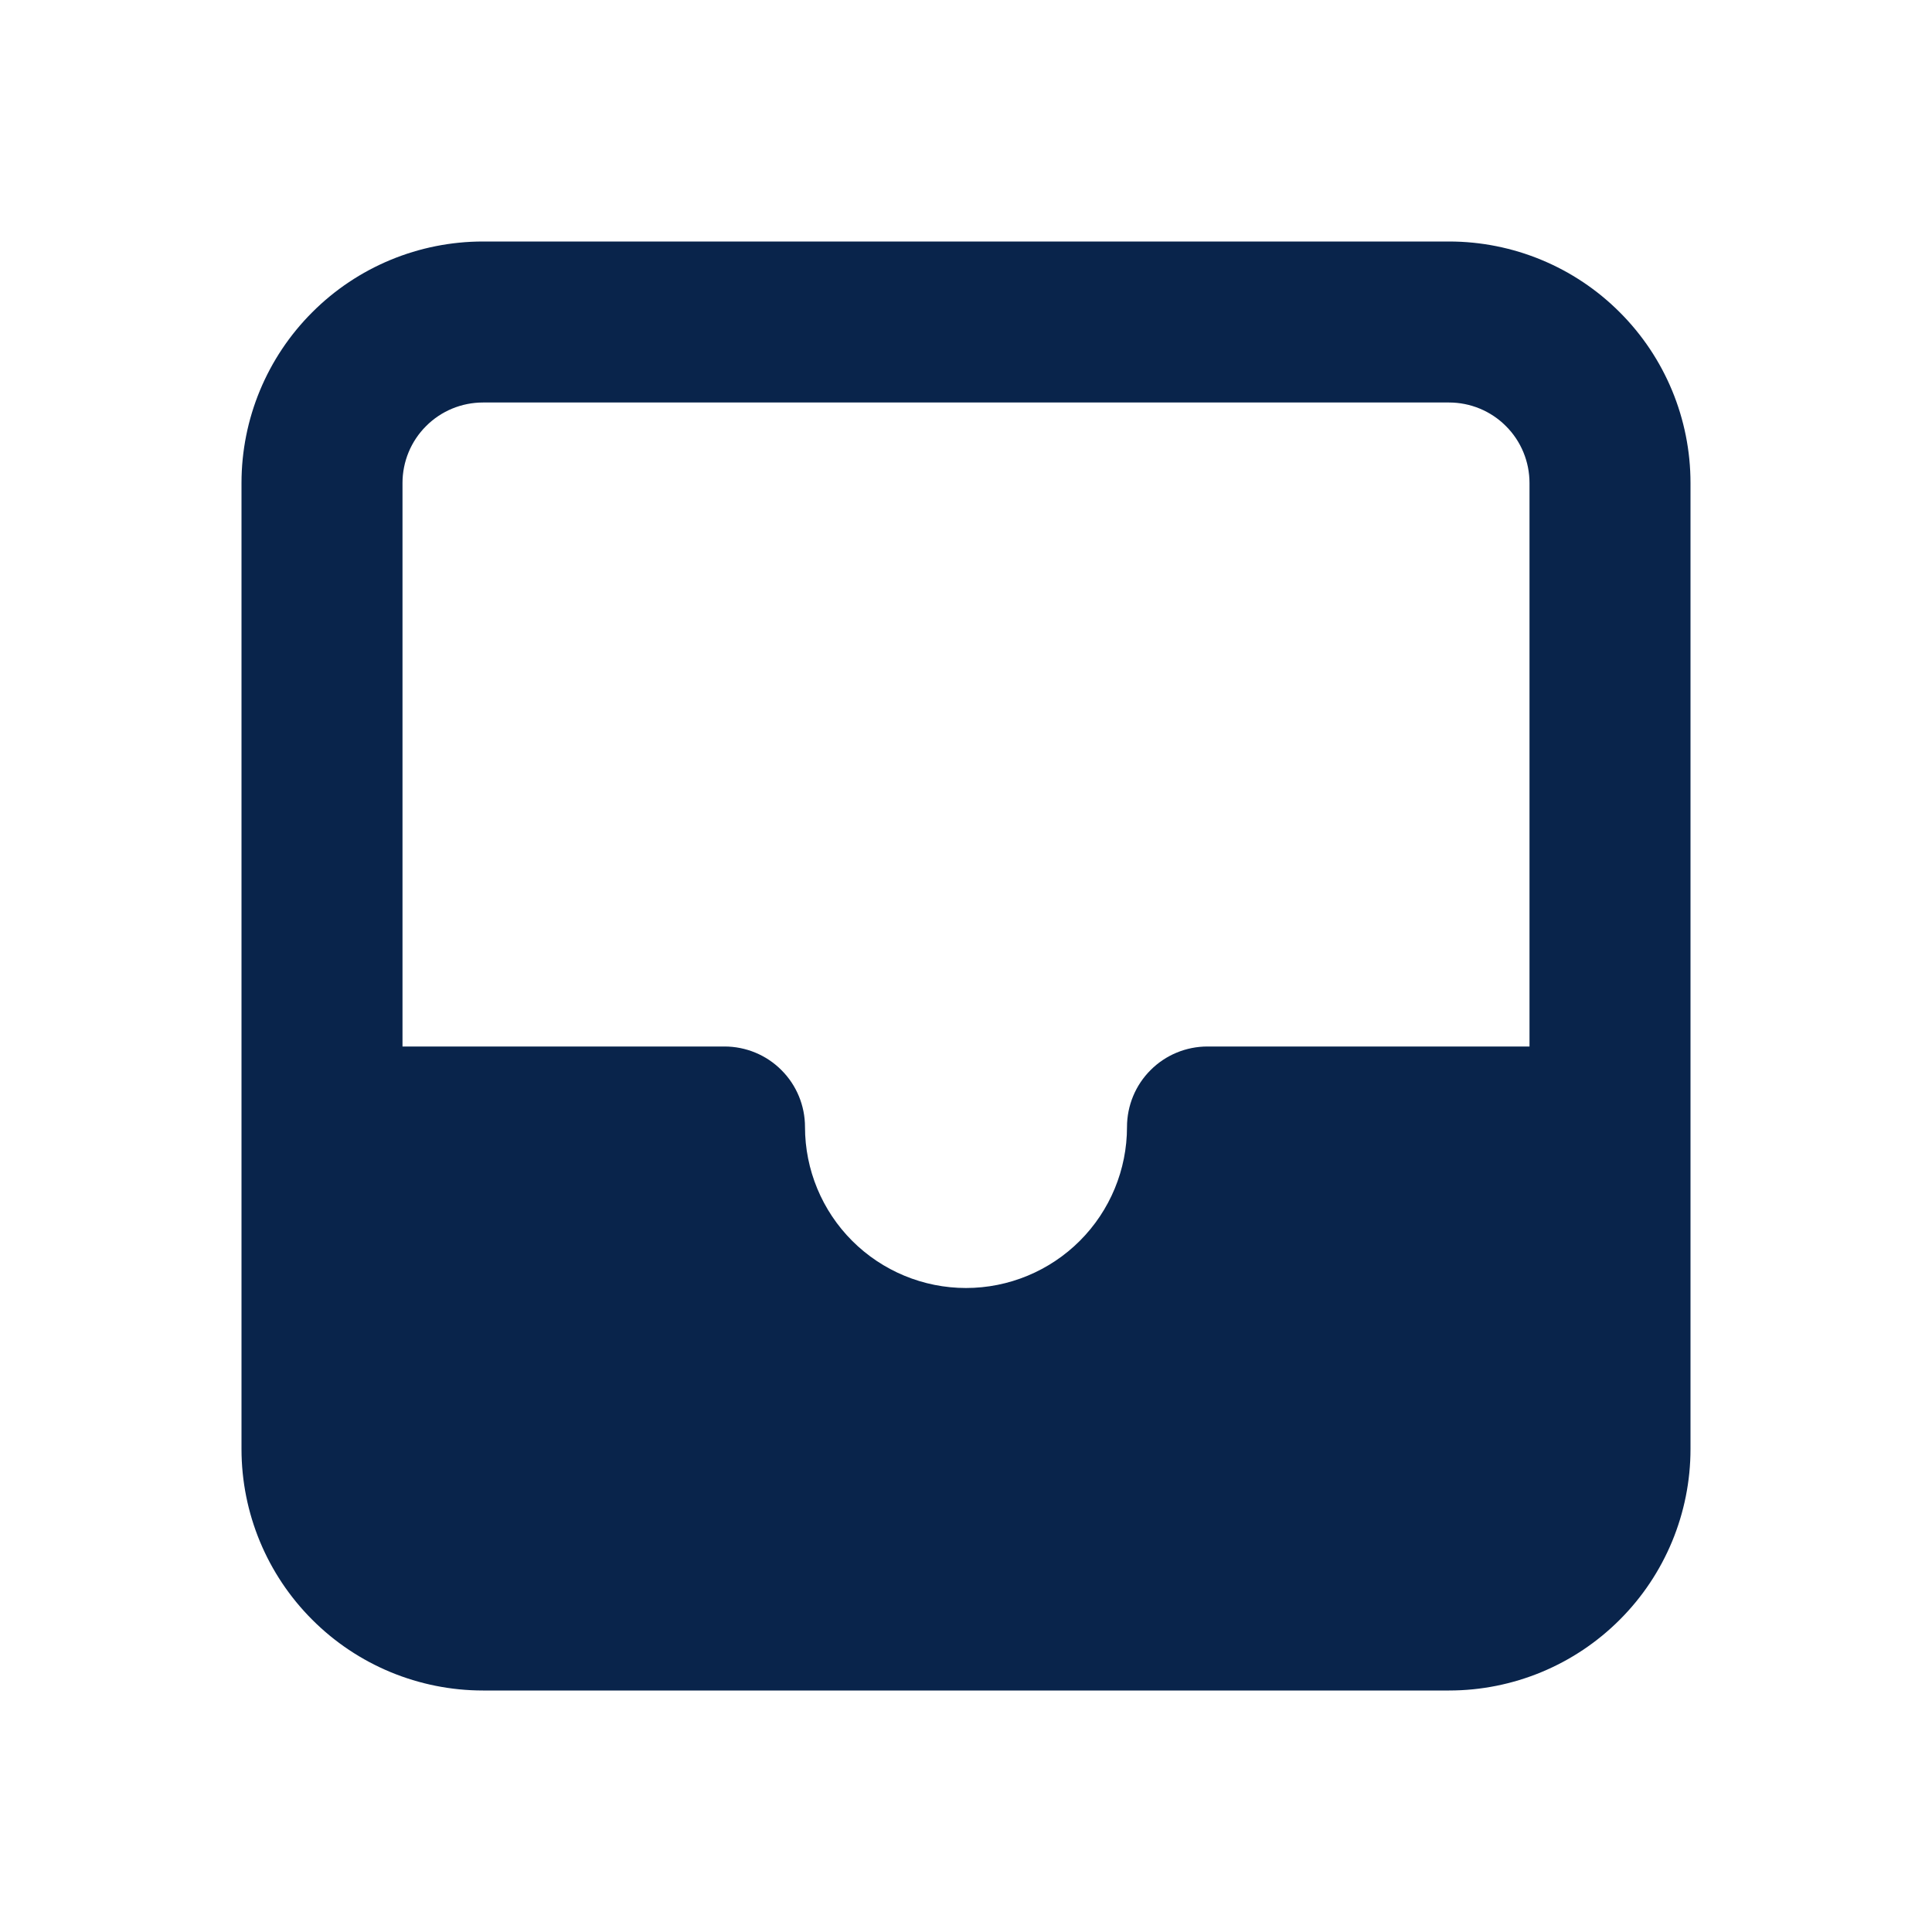 <svg width="24" height="24" viewBox="0 0 24 24" fill="none" xmlns="http://www.w3.org/2000/svg">
<g clip-path="url(#clip0_561_850)">
<path fill-rule="evenodd" clip-rule="evenodd" d="M3 6C3 5.204 3.316 4.441 3.879 3.879C4.441 3.316 5.204 3 6 3H18C18.796 3 19.559 3.316 20.121 3.879C20.684 4.441 21 5.204 21 6V18C21 18.796 20.684 19.559 20.121 20.121C19.559 20.684 18.796 21 18 21H6C5.204 21 4.441 20.684 3.879 20.121C3.316 19.559 3 18.796 3 18V6ZM14 14C14 13.735 14.105 13.48 14.293 13.293C14.48 13.105 14.735 13 15 13H19V6C19 5.735 18.895 5.48 18.707 5.293C18.52 5.105 18.265 5 18 5H6C5.735 5 5.48 5.105 5.293 5.293C5.105 5.48 5 5.735 5 6V13H9C9.265 13 9.52 13.105 9.707 13.293C9.895 13.48 10 13.735 10 14C10 14.53 10.211 15.039 10.586 15.414C10.961 15.789 11.47 16 12 16C12.53 16 13.039 15.789 13.414 15.414C13.789 15.039 14 14.53 14 14Z" fill="#09244B"/>
</g>
<defs>
<clipPath id="clip0_561_850">
<rect width="24" height="24" fill="white"/>
</clipPath>
</defs>
</svg>
